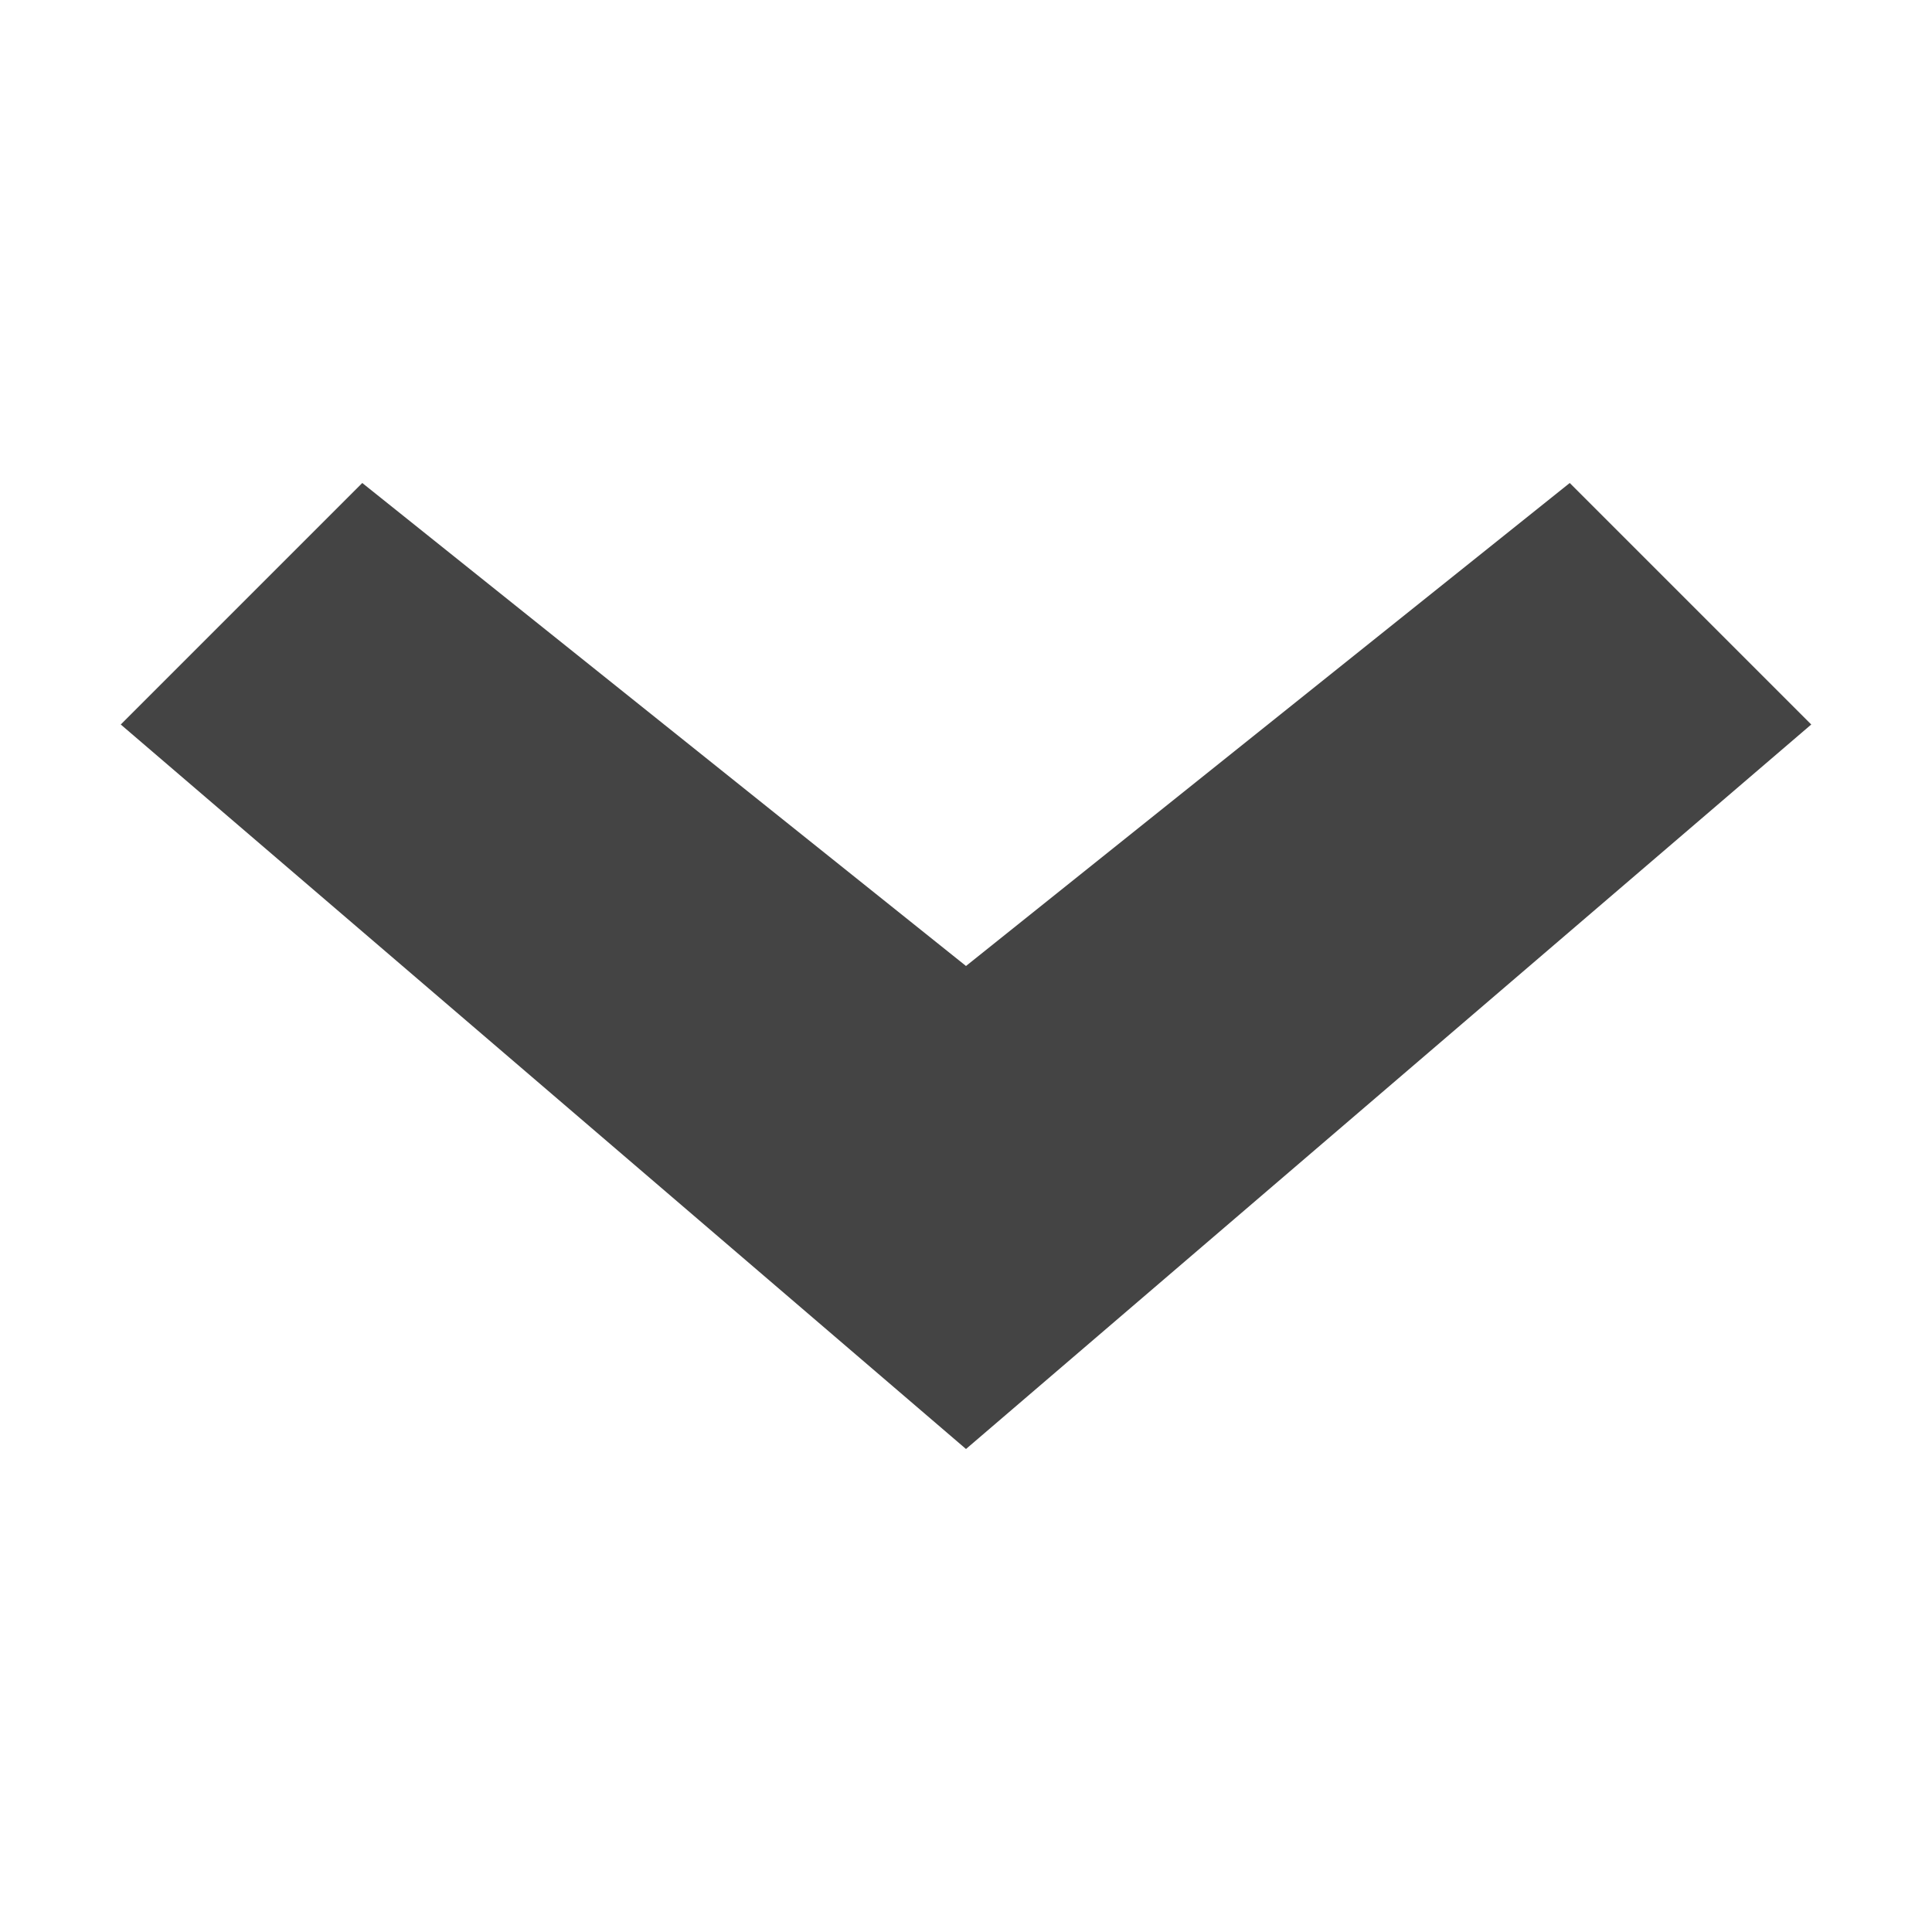 <svg xmlns="http://www.w3.org/2000/svg" width="24" height="24" viewBox="0 0 24 24"><g class="nc-icon-wrapper" fill="#444444"><title>0036_arrow-down-straight-24</title><path d="M1.5 9l3-3 7.5 6 7.5-6 3 3L12 18z" data-name="Layer 9"></path></g></svg>